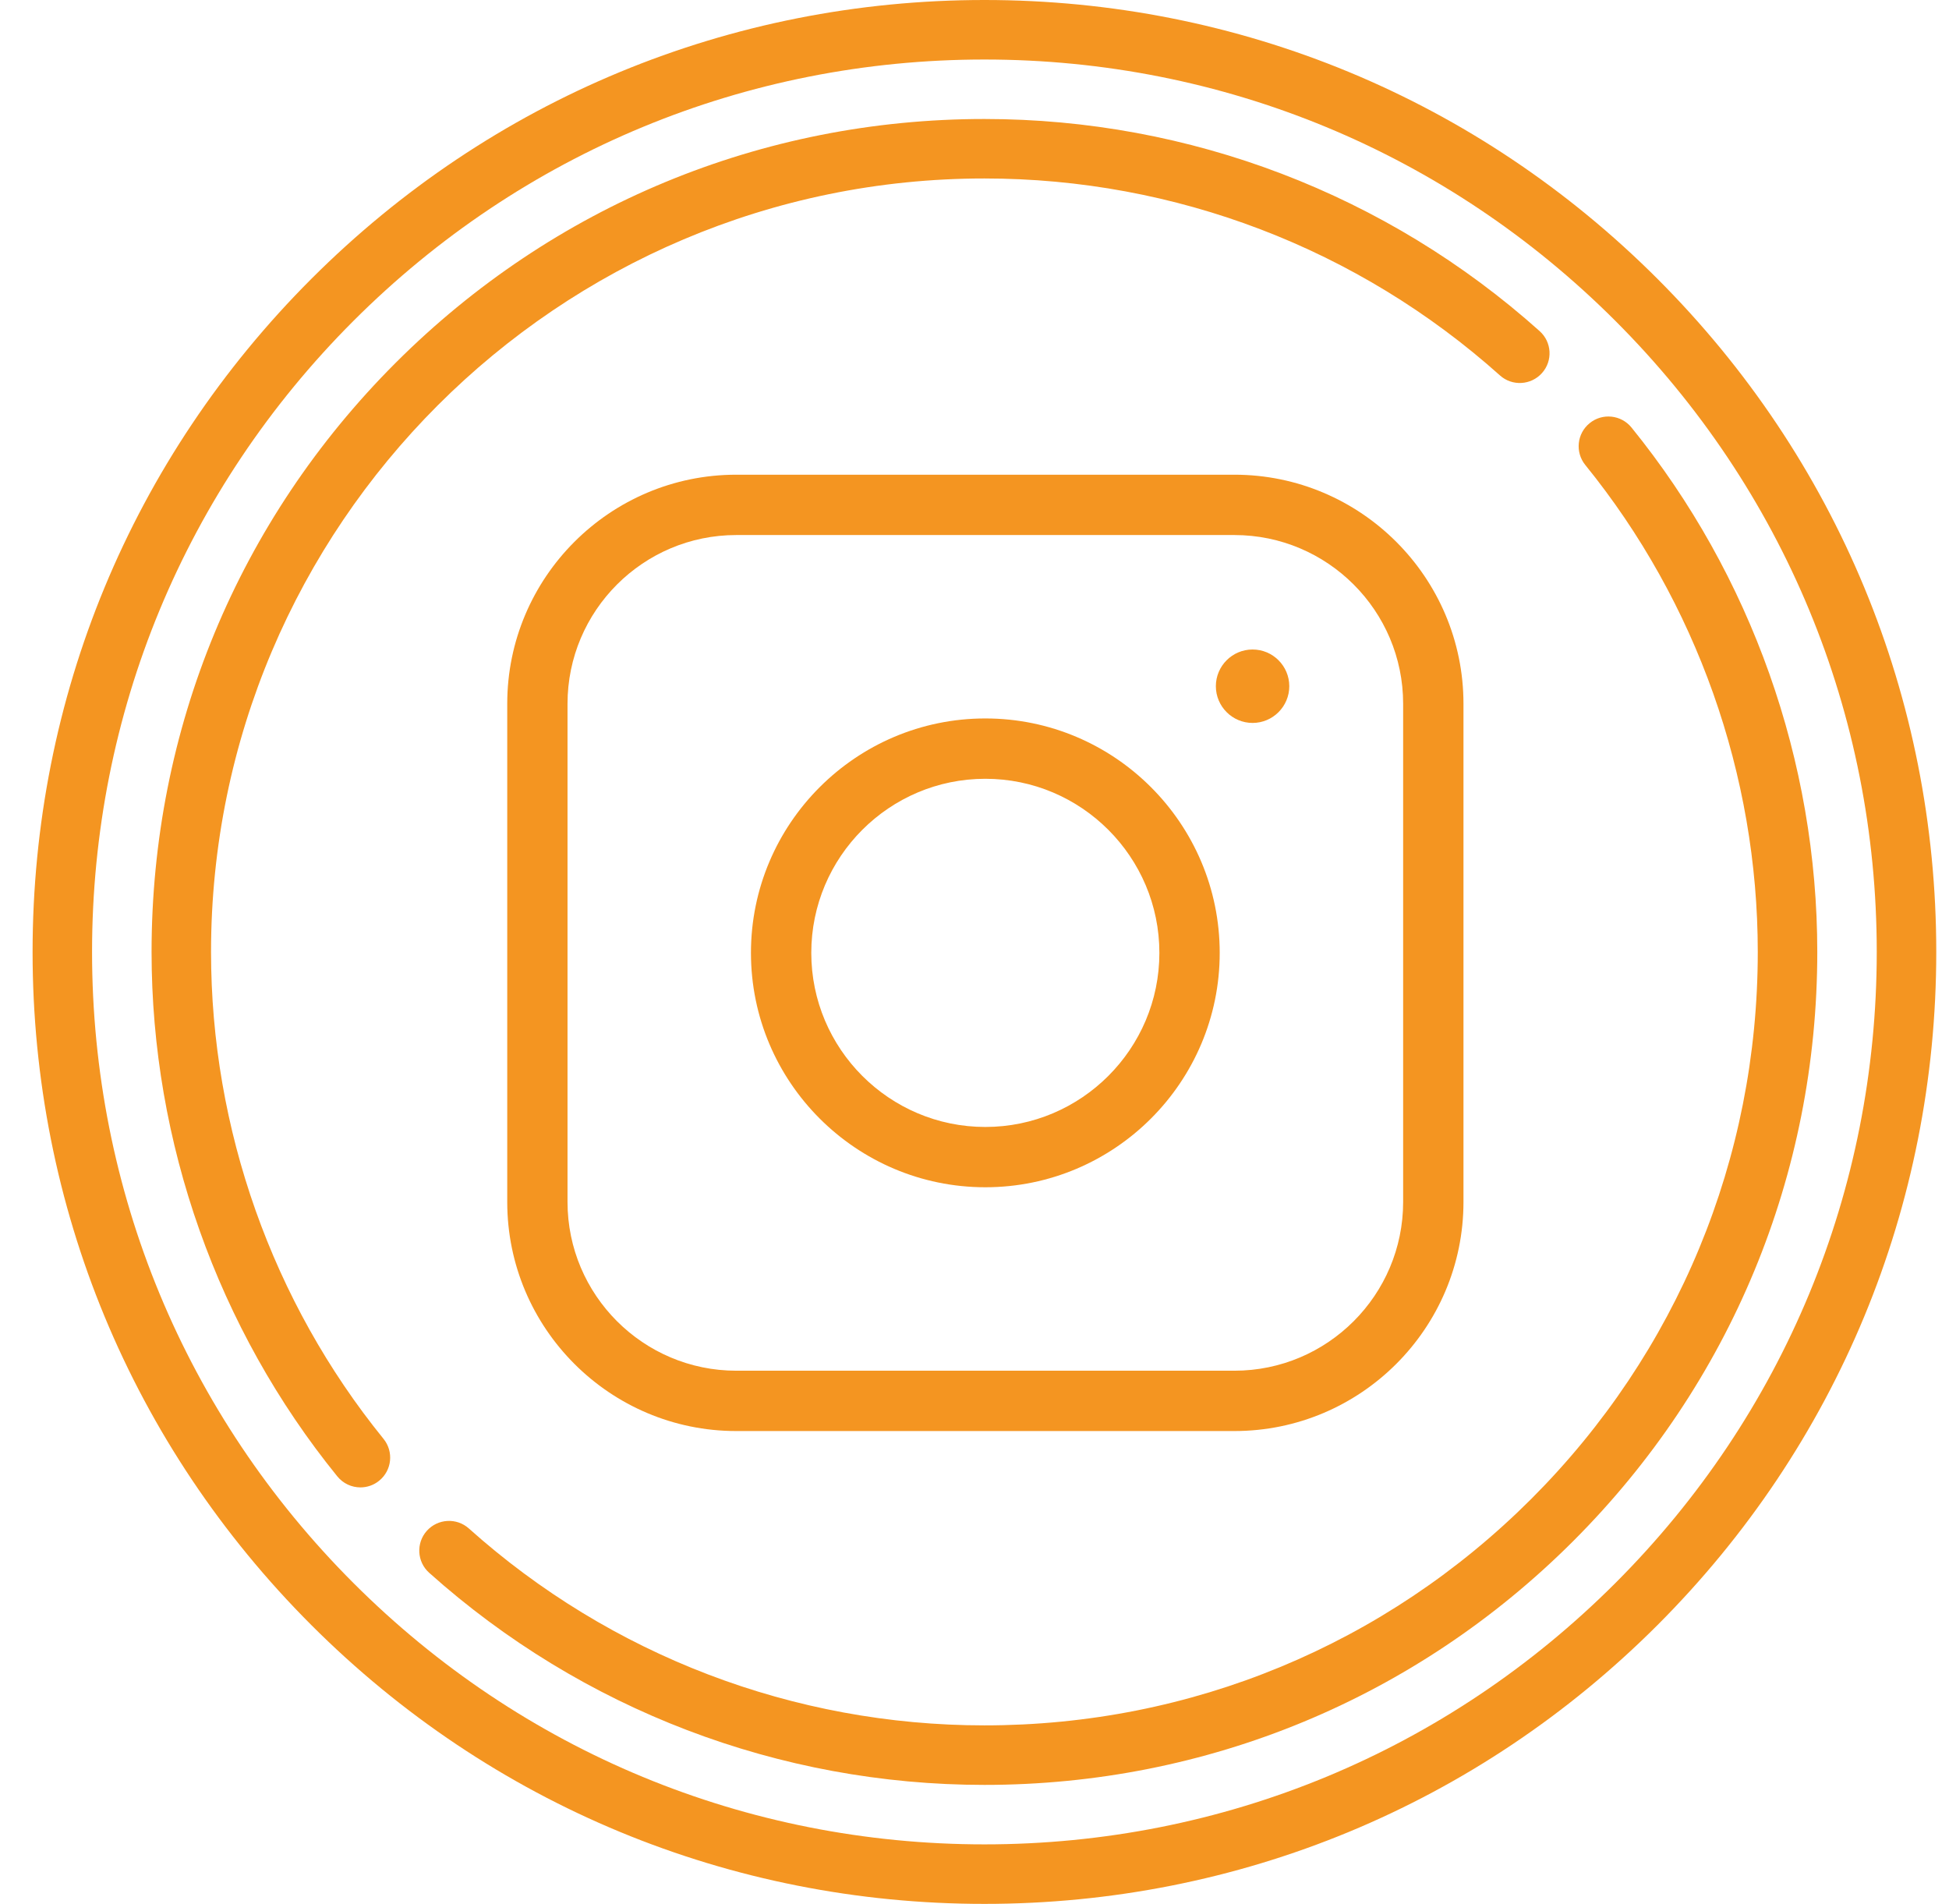 <svg width="43" height="42" viewBox="0 0 43 42" fill="none" xmlns="http://www.w3.org/2000/svg">
<path d="M36.568 6.151C32.602 2.185 27.328 0 21.719 0C16.11 0 10.836 2.185 6.87 6.151C2.903 10.118 0.719 15.391 0.719 21C0.719 26.61 2.903 31.883 6.87 35.85C10.836 39.816 16.11 42 21.719 42C27.328 42 32.602 39.816 36.568 35.85C40.534 31.883 42.719 26.61 42.719 21C42.719 15.391 40.534 10.117 36.568 6.151ZM35.64 34.922C31.922 38.64 26.978 40.687 21.719 40.687C16.46 40.687 11.516 38.64 7.798 34.922C4.079 31.203 2.031 26.259 2.031 21C2.031 15.742 4.079 10.798 7.798 7.079C11.517 3.361 16.46 1.313 21.719 1.313C26.977 1.313 31.921 3.361 35.64 7.079C39.358 10.797 41.406 15.741 41.406 21C41.406 26.259 39.358 31.203 35.64 34.922Z" fill="#F49521"/>
<path d="M35.995 9.431C35.767 9.15 35.353 9.106 35.072 9.335C34.79 9.563 34.748 9.977 34.976 10.258C37.43 13.282 38.781 17.097 38.781 21C38.781 25.558 37.006 29.843 33.784 33.066C30.561 36.288 26.276 38.062 21.719 38.062C17.514 38.062 13.474 36.52 10.344 33.718C10.074 33.477 9.659 33.5 9.417 33.77C9.176 34.04 9.199 34.455 9.469 34.696C12.84 37.713 17.19 39.375 21.719 39.375C26.627 39.375 31.242 37.464 34.712 33.994C38.182 30.523 40.094 25.909 40.094 21C40.094 16.797 38.638 12.689 35.995 9.431Z" fill="#F49521"/>
<path d="M4.656 21C4.656 11.592 12.31 3.937 21.719 3.937C25.924 3.937 29.963 5.48 33.093 8.282C33.363 8.524 33.778 8.5 34.02 8.23C34.262 7.96 34.238 7.545 33.968 7.304C30.598 4.287 26.247 2.625 21.719 2.625C16.811 2.625 12.197 4.537 8.726 8.007C5.255 11.478 3.344 16.092 3.344 21C3.344 25.203 4.799 29.312 7.442 32.569C7.572 32.729 7.761 32.812 7.952 32.812C8.098 32.812 8.244 32.764 8.365 32.665C8.647 32.437 8.69 32.024 8.462 31.742C6.007 28.718 4.656 24.903 4.656 21Z" fill="#F49521"/>
<path d="M27.234 10.472H16.244C13.457 10.472 11.191 12.739 11.191 15.525V26.515C11.191 29.302 13.457 31.569 16.244 31.569H27.234C30.021 31.569 32.288 29.302 32.288 26.515V15.525C32.288 12.739 30.021 10.472 27.234 10.472ZM30.957 26.515C30.957 28.568 29.287 30.238 27.234 30.238H16.244C14.191 30.238 12.521 28.568 12.521 26.515V15.525C12.521 13.473 14.191 11.803 16.244 11.803H27.234C29.287 11.803 30.957 13.473 30.957 15.525V26.515Z" fill="#F49521"/>
<path d="M27.635 14.328C27.189 14.328 26.825 14.691 26.825 15.138C26.825 15.584 27.189 15.948 27.635 15.948C28.082 15.948 28.445 15.584 28.445 15.138C28.445 14.691 28.082 14.328 27.635 14.328Z" fill="#F49521"/>
<path d="M21.739 15.849C18.888 15.849 16.568 18.169 16.568 21.02C16.568 23.872 18.888 26.191 21.739 26.191C24.59 26.191 26.91 23.872 26.91 21.02C26.91 18.169 24.59 15.849 21.739 15.849ZM21.739 24.861C19.621 24.861 17.899 23.138 17.899 21.02C17.899 18.903 19.621 17.18 21.739 17.18C23.856 17.18 25.579 18.903 25.579 21.02C25.579 23.138 23.856 24.861 21.739 24.861Z" fill="#F49521"/>
</svg>
